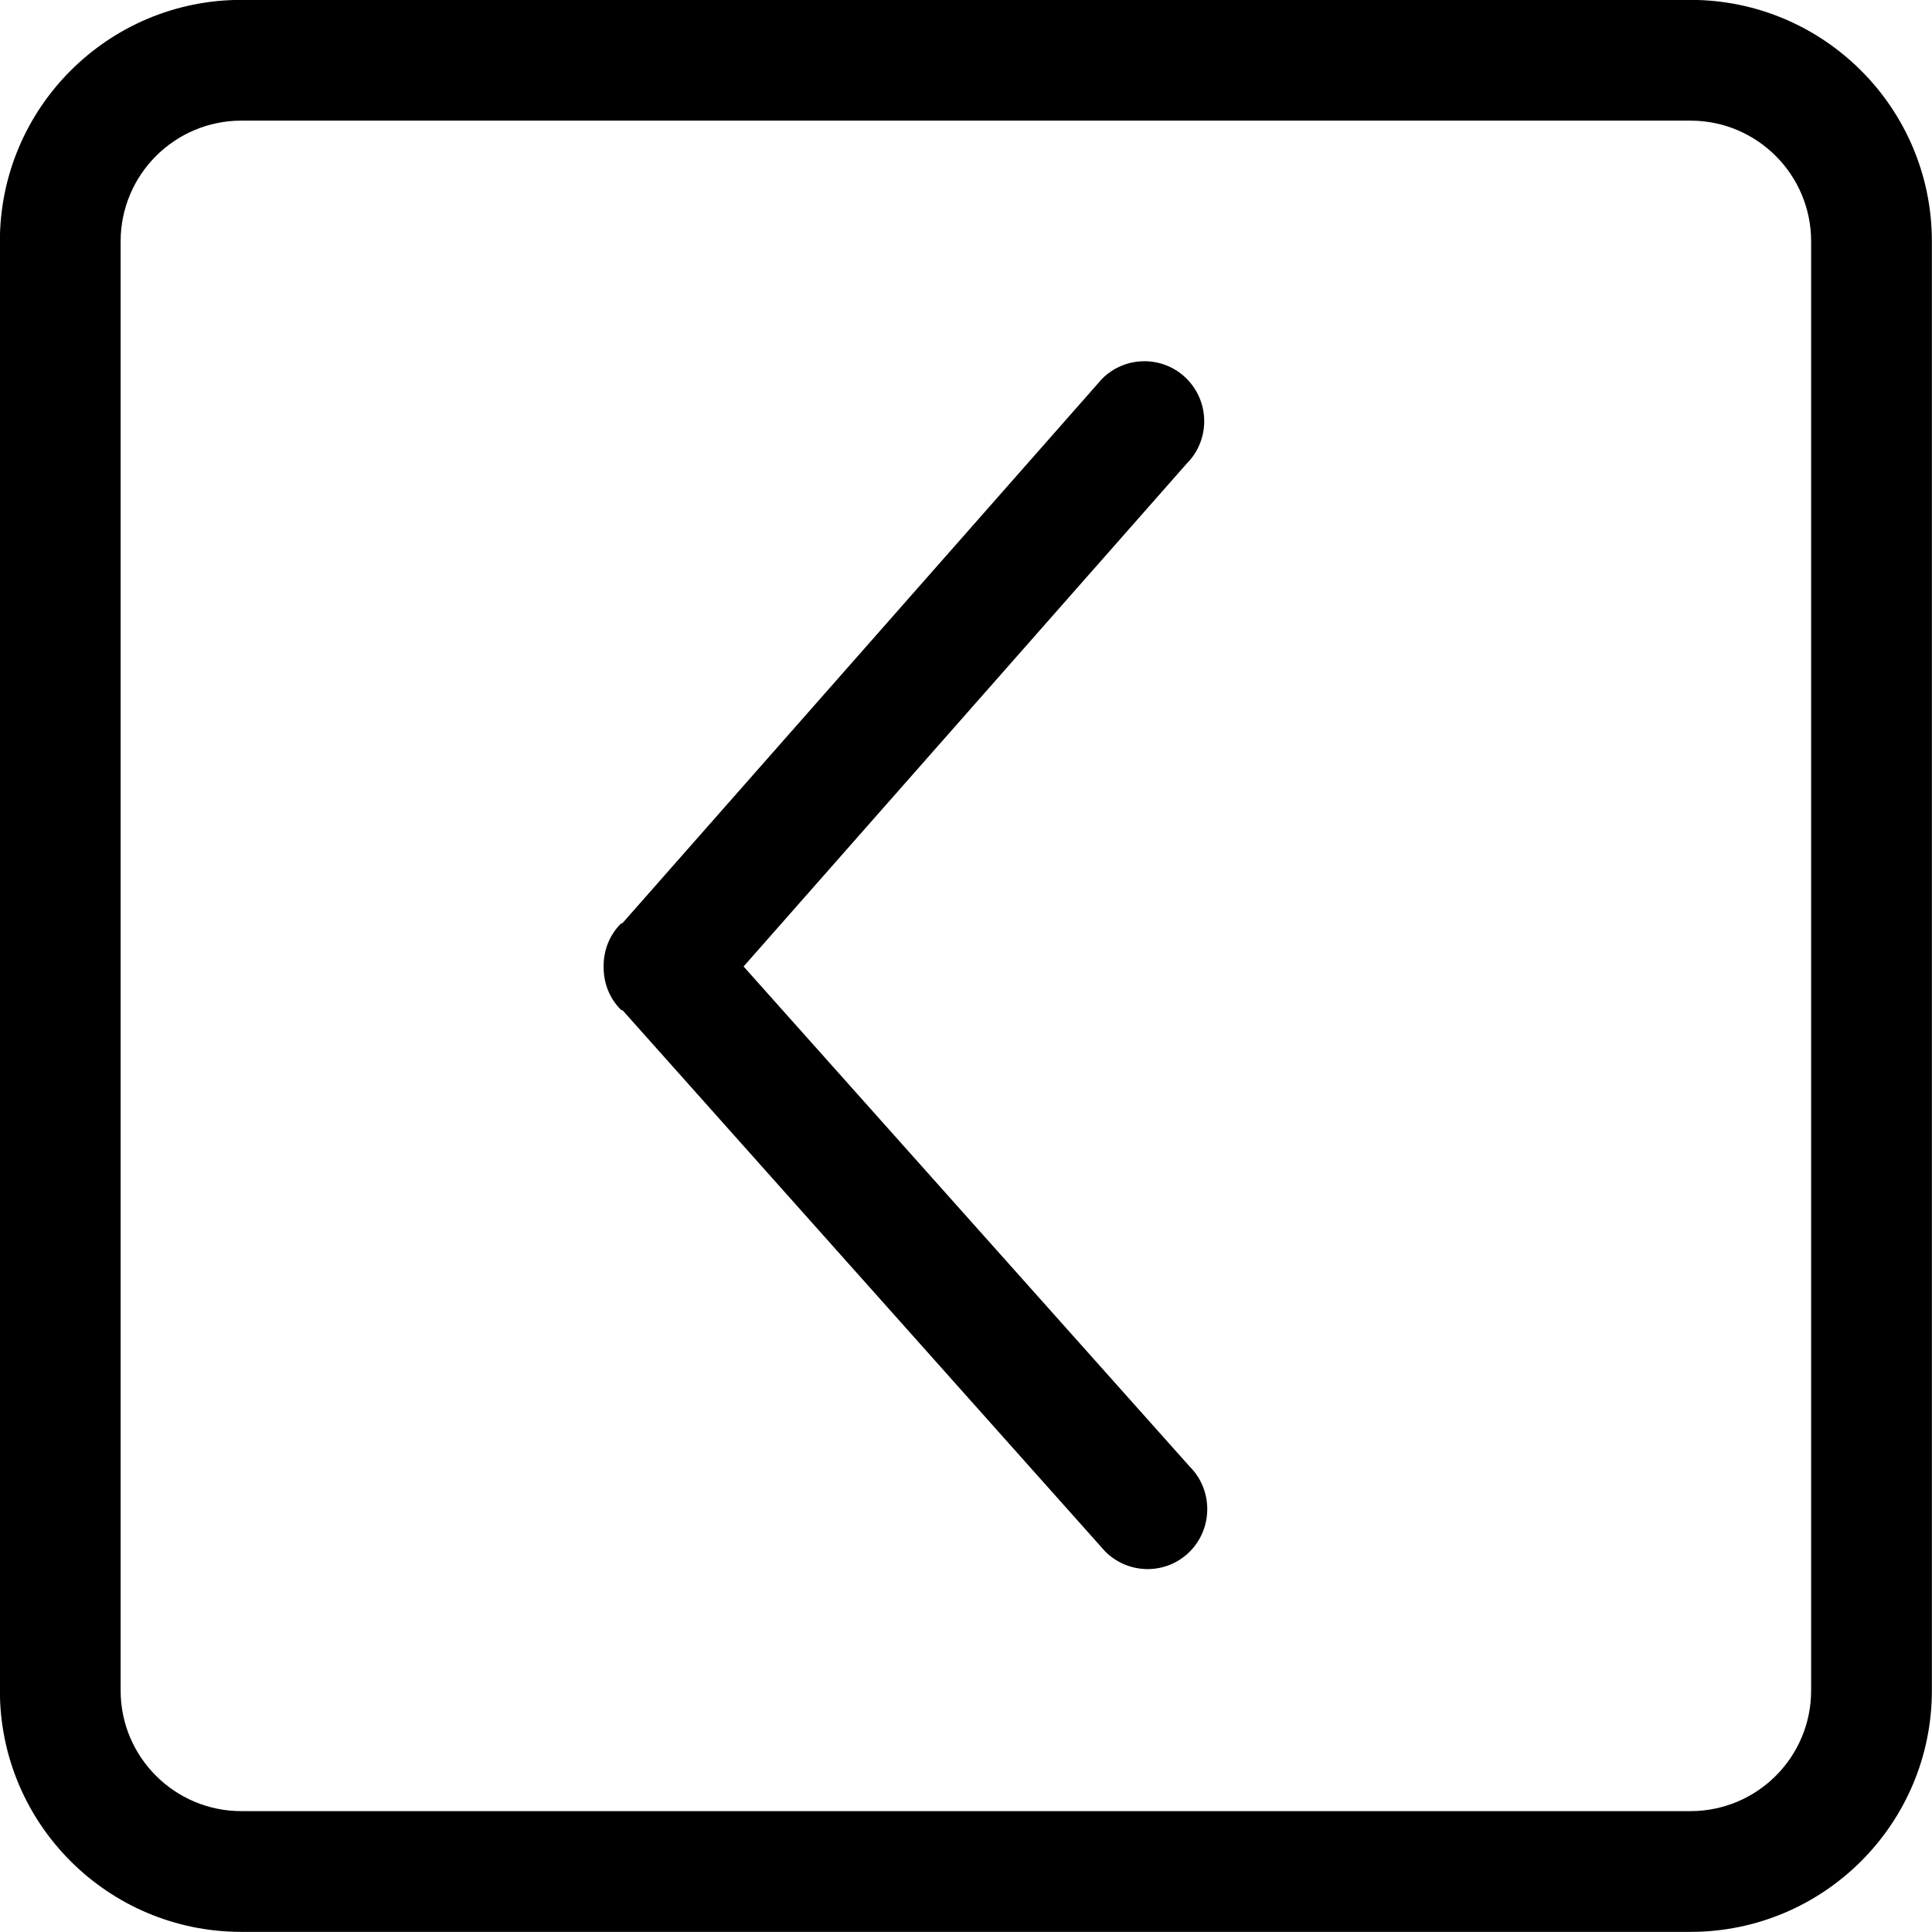 <?xml version="1.0" encoding="iso-8859-1"?>
<!-- Generator: Adobe Illustrator 16.0.0, SVG Export Plug-In . SVG Version: 6.00 Build 0)  -->
<!DOCTYPE svg PUBLIC "-//W3C//DTD SVG 1.1//EN" "http://www.w3.org/Graphics/SVG/1.1/DTD/svg11.dtd">
<svg version="1.1" xmlns="http://www.w3.org/2000/svg" xmlns:xlink="http://www.w3.org/1999/xlink" x="0px" y="0px" width="16px"
	 height="16px" viewBox="0 0 16 16" style="enable-background:new 0 0 16 16;" xml:space="preserve">
<g id="interface-box-left" style="enable-background:new    ;">
	<g id="interface-box-left_2_">
		<g>
			<path d="M6.158,8.004l3.671-4.166c0.193-0.194,0.191-0.509-0.002-0.702S9.319,2.943,9.126,3.138l-3.97,4.506
				C5.152,7.647,5.145,7.646,5.141,7.65C5.043,7.749,4.997,7.878,4.999,8.007C4.998,8.136,5.044,8.265,5.143,8.363
				C5.147,8.367,5.154,8.365,5.159,8.37l3.995,4.48c0.195,0.193,0.508,0.193,0.701-0.002c0.191-0.194,0.191-0.509-0.002-0.702
				L6.158,8.004z M13.999-0.001h-12c-1.105,0-2,0.896-2,2V14c0,1.104,0.895,1.999,2,1.999h12c1.104,0,2-0.895,2-1.999V1.999
				C15.999,0.895,15.103-0.001,13.999-0.001z M14.999,14c0,0.552-0.447,0.999-1,0.999h-12c-0.552,0-1-0.447-1-0.999V1.999
				c0-0.552,0.448-1,1-1h12c0.553,0,1,0.448,1,1V14z"/>
		</g>
	</g>
</g>
<g id="Layer_1">
</g>
</svg>
